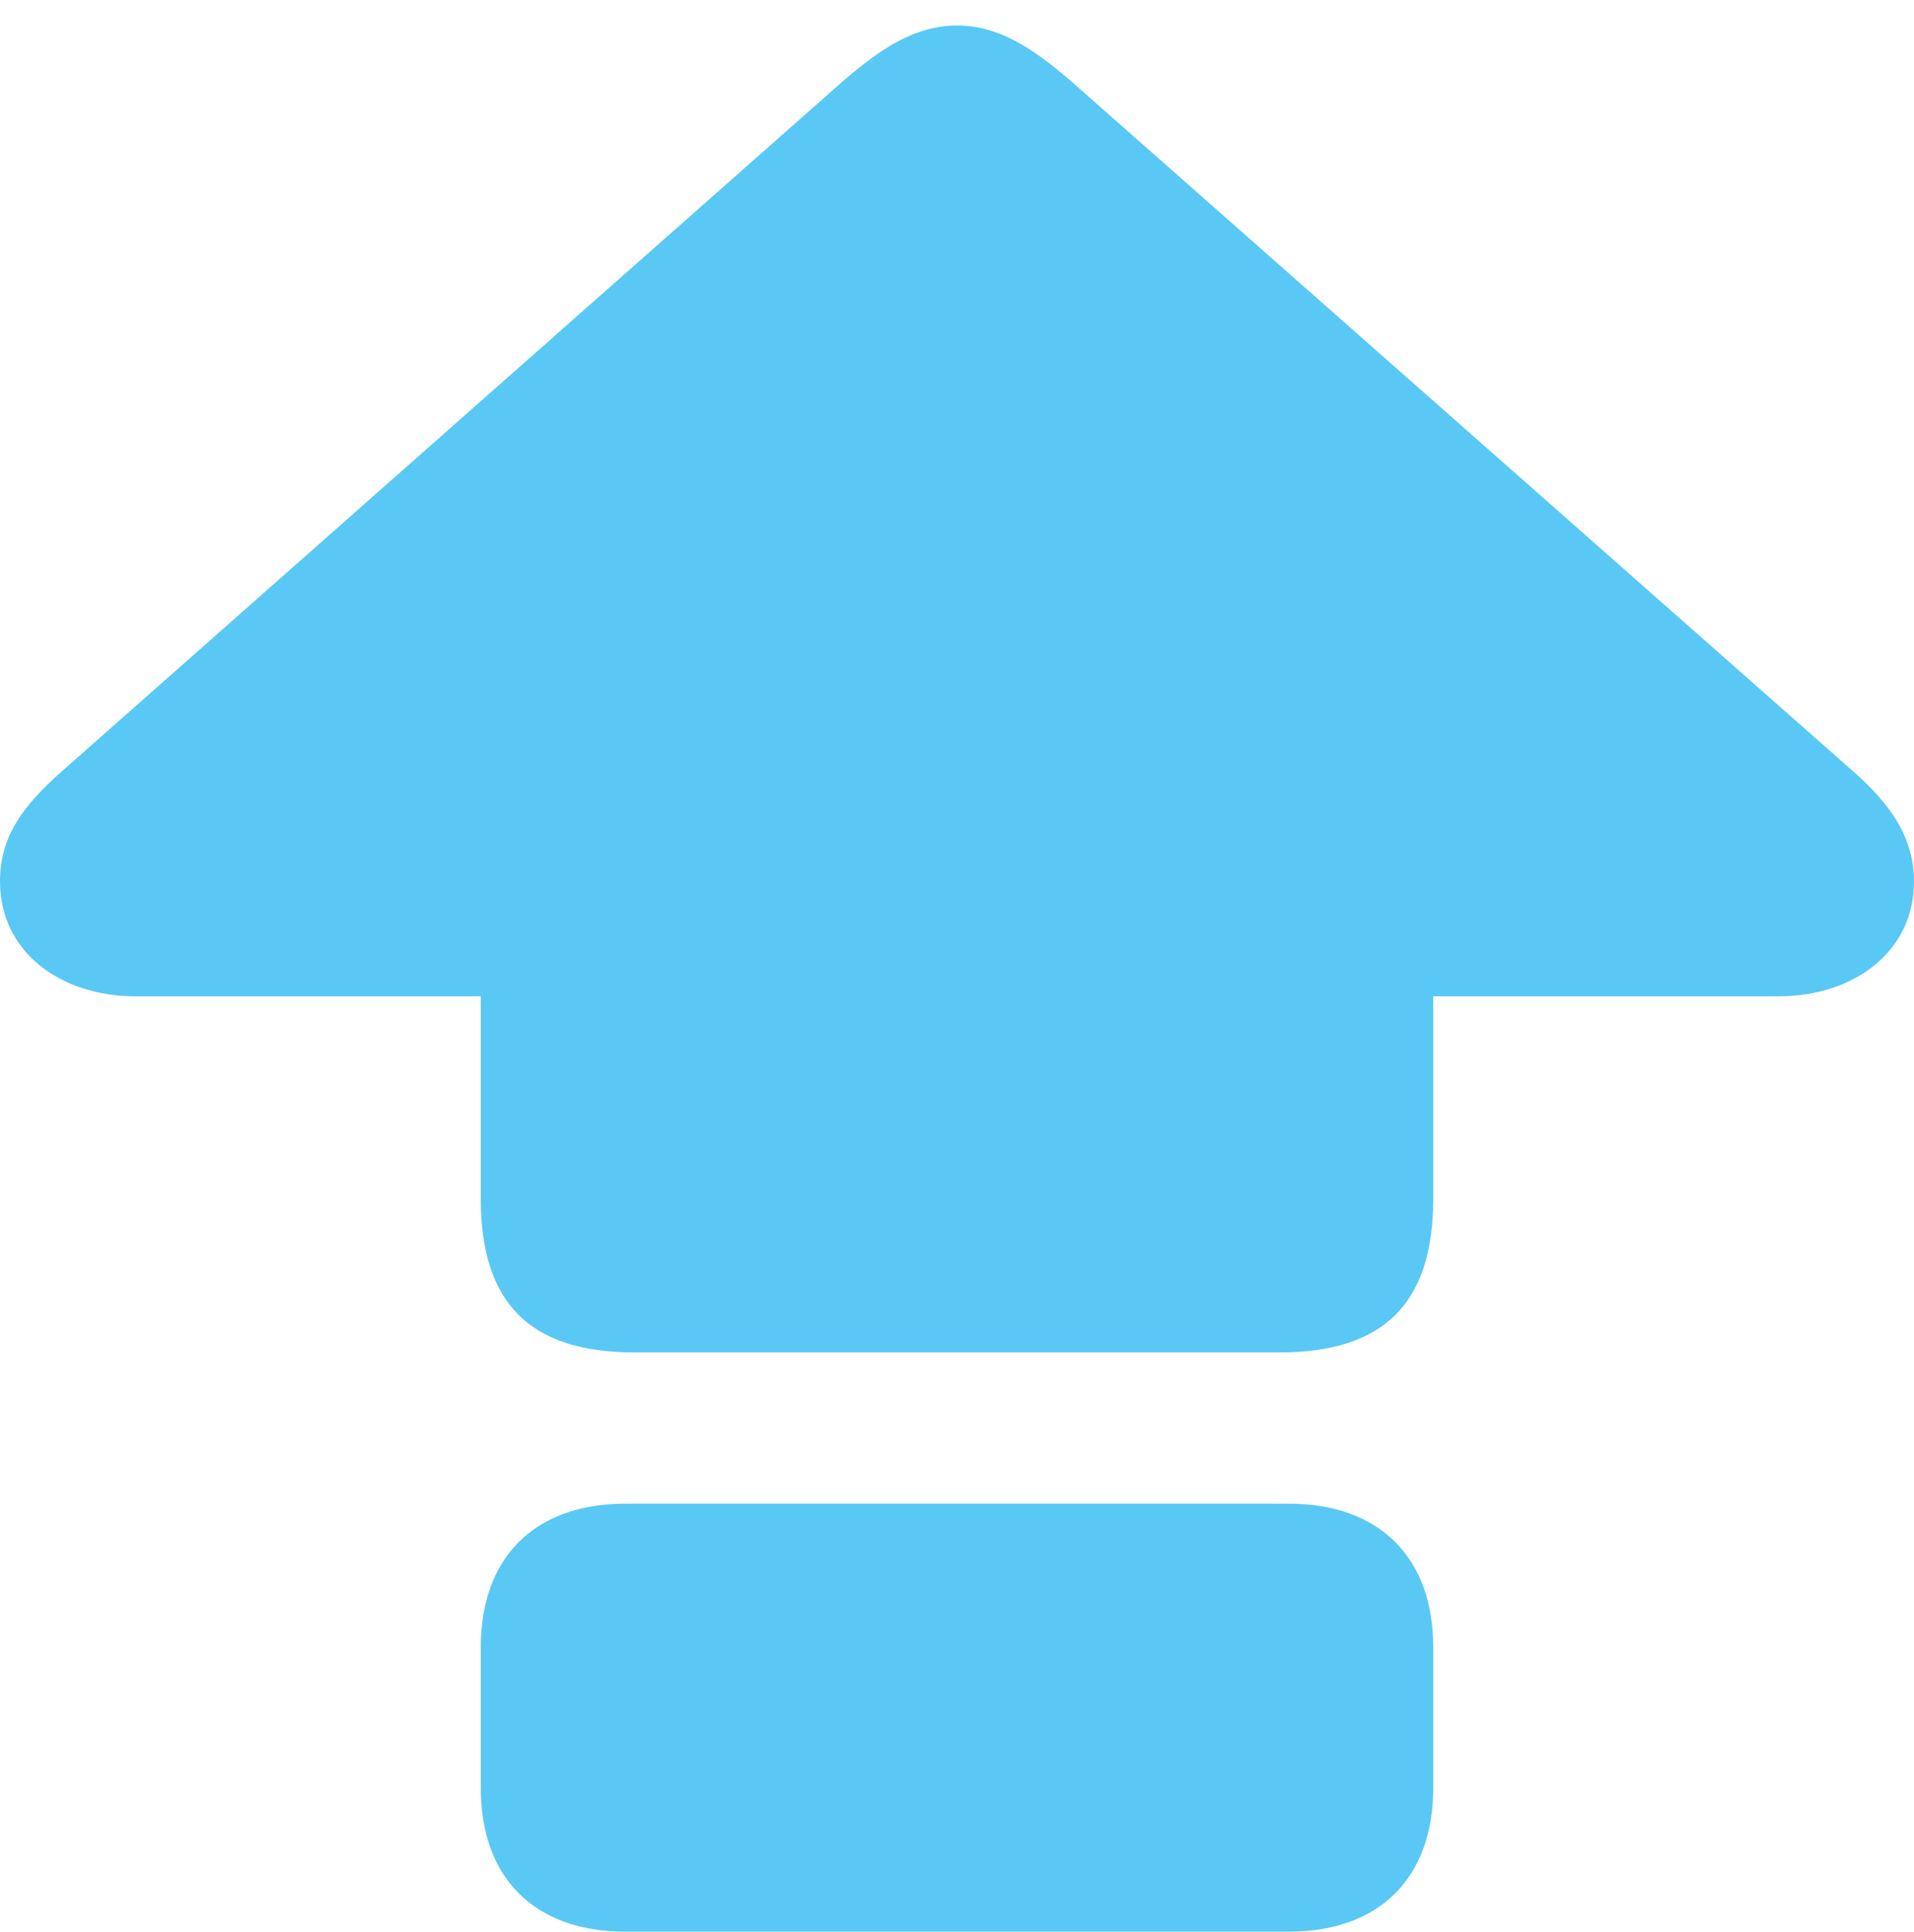 <?xml version="1.0" encoding="UTF-8"?>
<!--Generator: Apple Native CoreSVG 175.5-->
<!DOCTYPE svg
PUBLIC "-//W3C//DTD SVG 1.1//EN"
       "http://www.w3.org/Graphics/SVG/1.1/DTD/svg11.dtd">
<svg version="1.1" xmlns="http://www.w3.org/2000/svg" xmlns:xlink="http://www.w3.org/1999/xlink" width="25.659" height="25.891">
 <g>
  <rect height="25.891" opacity="0" width="25.659" x="0" y="0"/>
  <path d="M8.508 18.127L17.151 18.127C18.555 18.127 19.214 17.468 19.214 16.064L19.214 13.354L23.84 13.354C24.854 13.354 25.659 12.756 25.659 11.816C25.659 11.243 25.366 10.791 24.817 10.315L14.343 1.074C13.831 0.635 13.379 0.342 12.83 0.342C12.28 0.342 11.829 0.635 11.316 1.074L0.842 10.327C0.269 10.828 0 11.243 0 11.816C0 12.756 0.806 13.354 1.819 13.354L6.445 13.354L6.445 16.064C6.445 17.468 7.104 18.127 8.508 18.127ZM8.386 25.891L17.273 25.891C18.494 25.891 19.214 25.171 19.214 23.962L19.214 22.082C19.214 20.874 18.494 20.154 17.273 20.154L8.386 20.154C7.166 20.154 6.445 20.874 6.445 22.082L6.445 23.962C6.445 25.171 7.166 25.891 8.386 25.891Z" fill="#5ac8f5"/>
 </g>
</svg>
